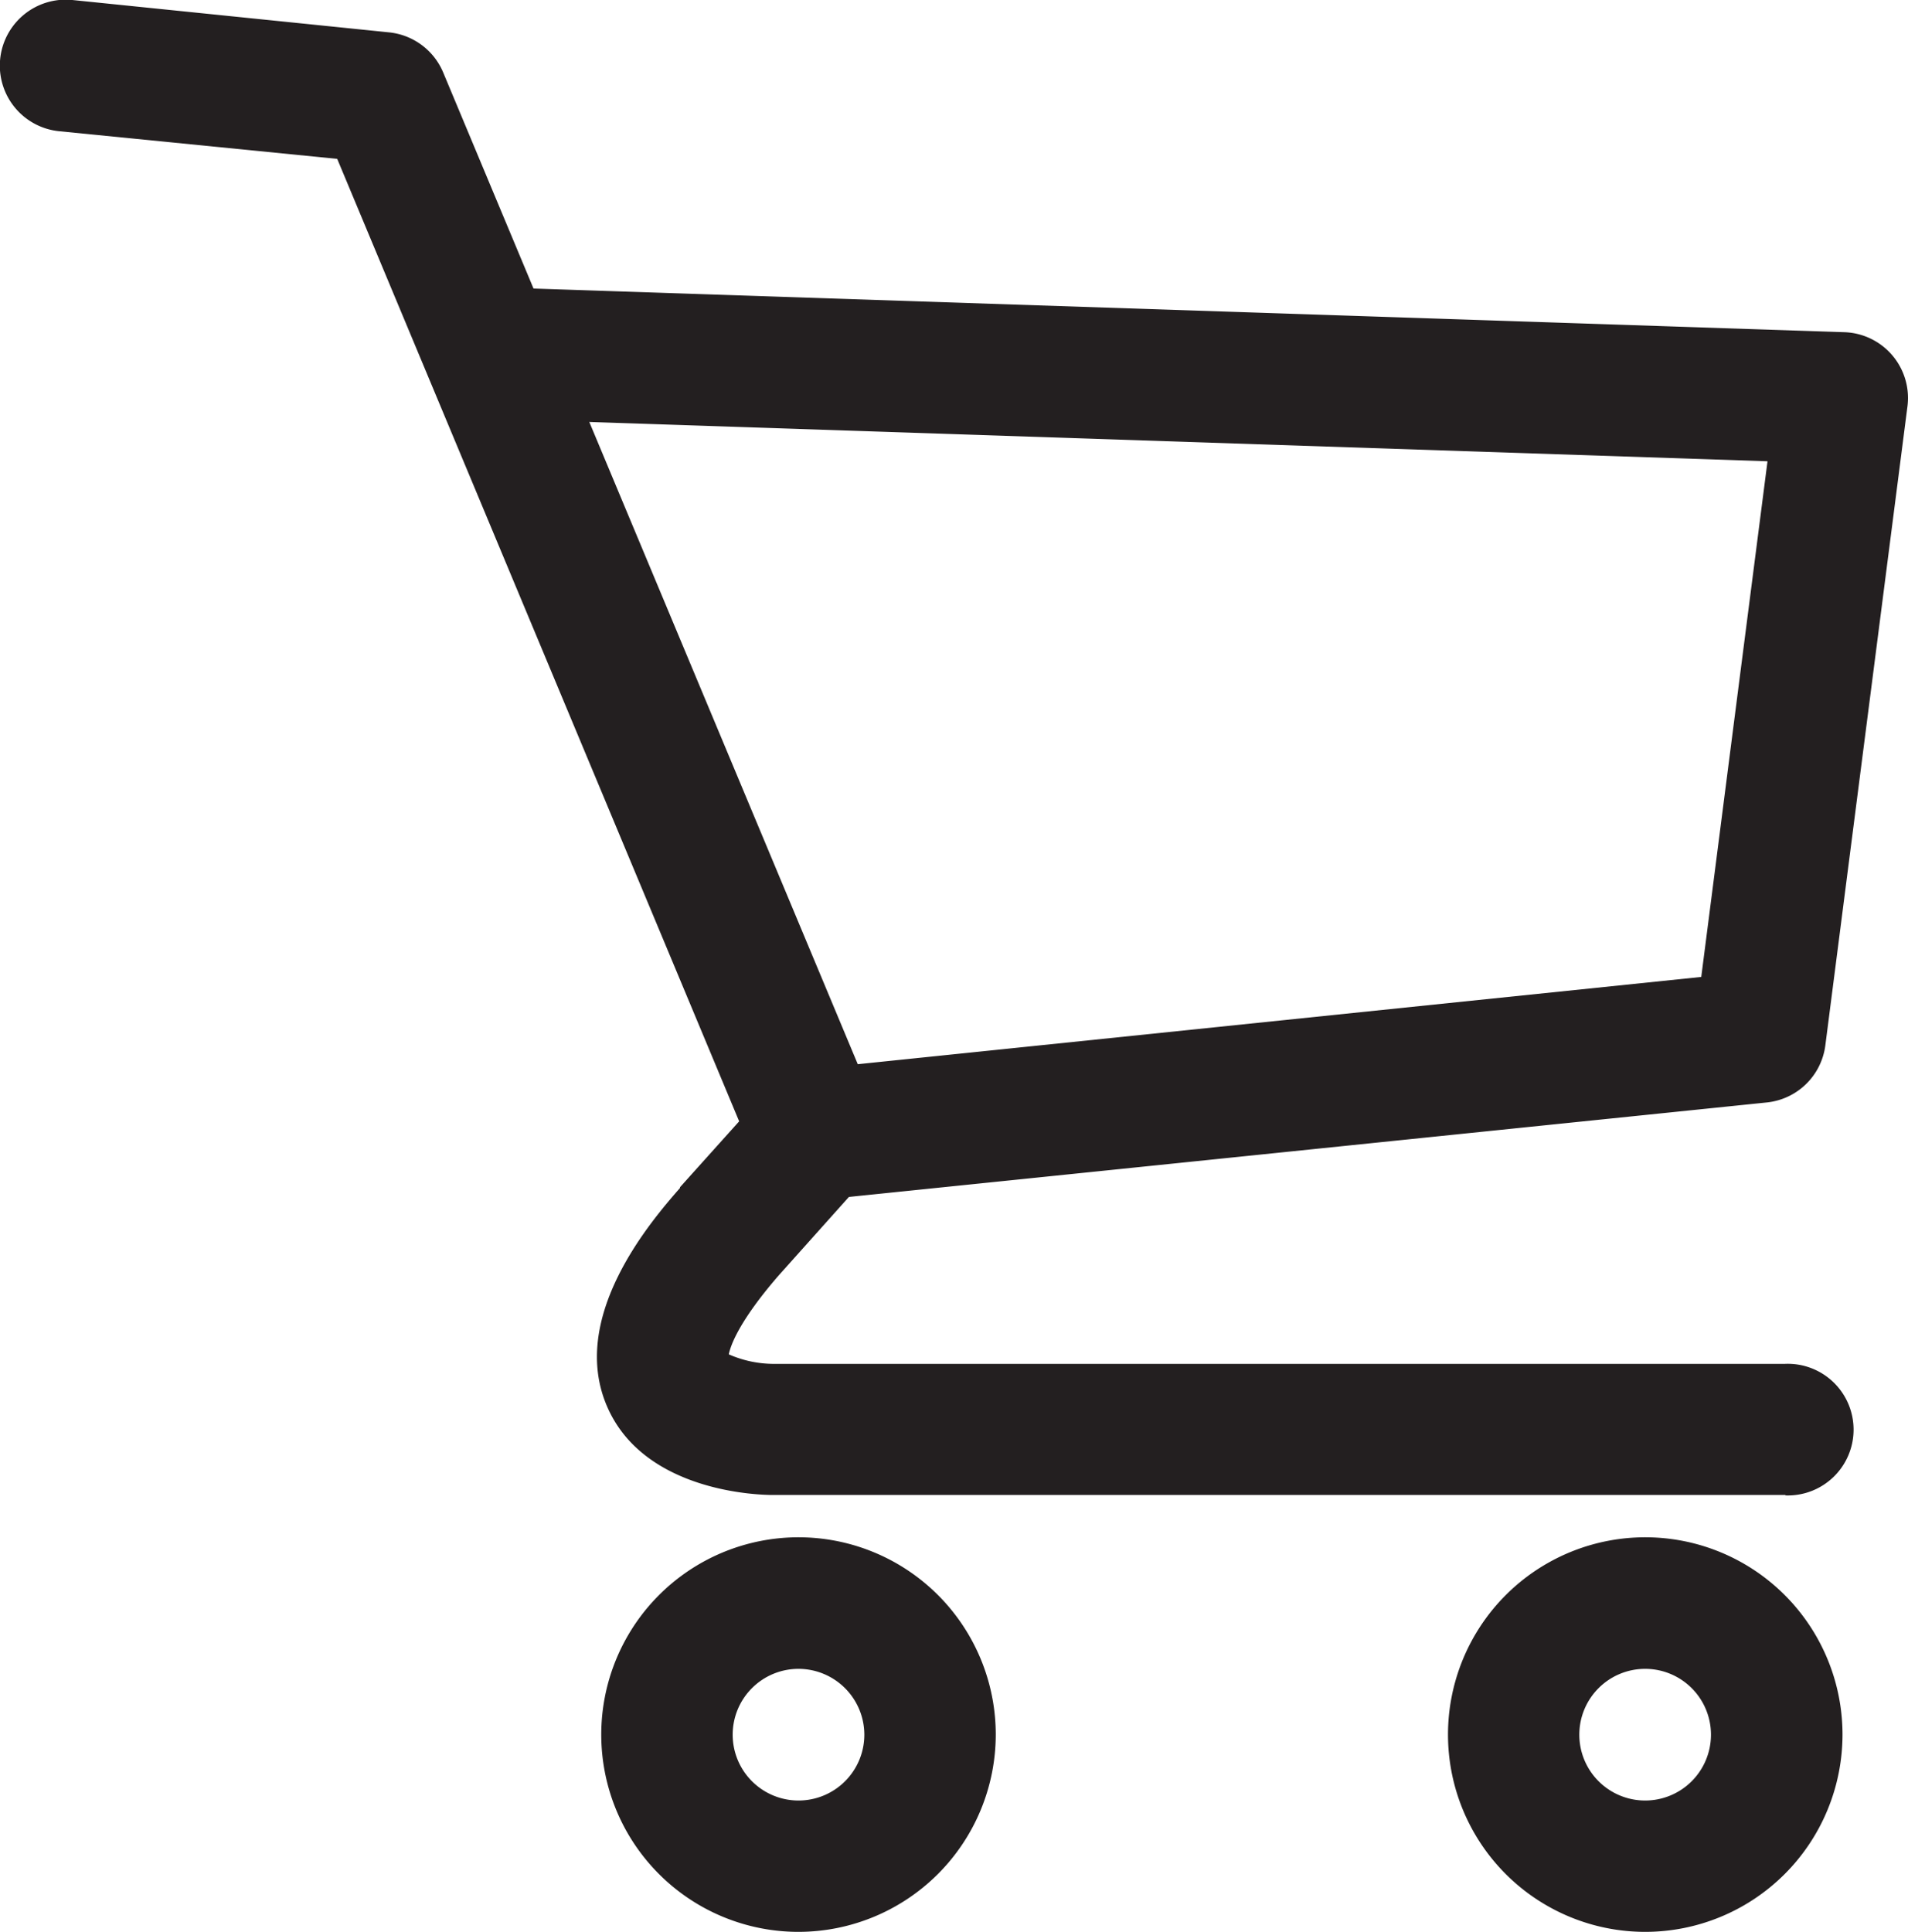 <svg xmlns="http://www.w3.org/2000/svg" viewBox="0 0 176.82 179">
  <defs>
    <style>
      .cls-1 {
        fill: #231f20;
      }
    </style>
  </defs>
  <g id="Layer_2" data-name="Layer 2">
    <g id="icons">
      <g>
        <path class="cls-1" d="M165.49,138.52H71.6c-1.19,0-11.72-.23-15.25-8-3.83-8.4,4.07-17.47,6.67-20.45l0-.07,5.48-6.1L31.25,14.72,5.49,12.16A6.1,6.1,0,0,1,6.7,0L36.07,3a6.11,6.11,0,0,1,5,3.71l40.18,96.1a6.09,6.09,0,0,1-1.08,6.42l-8,8.94c-3.74,4.31-4.48,6.56-4.63,7.32a10.41,10.41,0,0,0,4,.88h93.89a6.1,6.1,0,1,1,0,12.19Z"/>
        <path class="cls-1" d="M75.64,111.22A6.09,6.09,0,0,1,75,99.07l82.66-8.55,6.14-47.78L45.89,38.81a6.09,6.09,0,0,1,.41-12.18l124.63,4.15a6.1,6.1,0,0,1,5.84,6.87l-7.61,59.21a6.1,6.1,0,0,1-5.42,5.29l-87.46,9A4.68,4.68,0,0,1,75.64,111.22Z"/>
        <path class="cls-1" d="M152.47,179a18.28,18.28,0,1,1,18.28-18.27A18.29,18.29,0,0,1,152.47,179Zm0-24.37a6.1,6.1,0,1,0,6.09,6.1A6.1,6.1,0,0,0,152.47,154.63Z"/>
        <path class="cls-1" d="M74,179a18.28,18.28,0,1,1,18.28-18.27A18.3,18.3,0,0,1,74,179Zm0-24.37a6.1,6.1,0,1,0,6.1,6.1A6.11,6.11,0,0,0,74,154.63Z"/>
      </g>
    </g>
  </g>
</svg>
